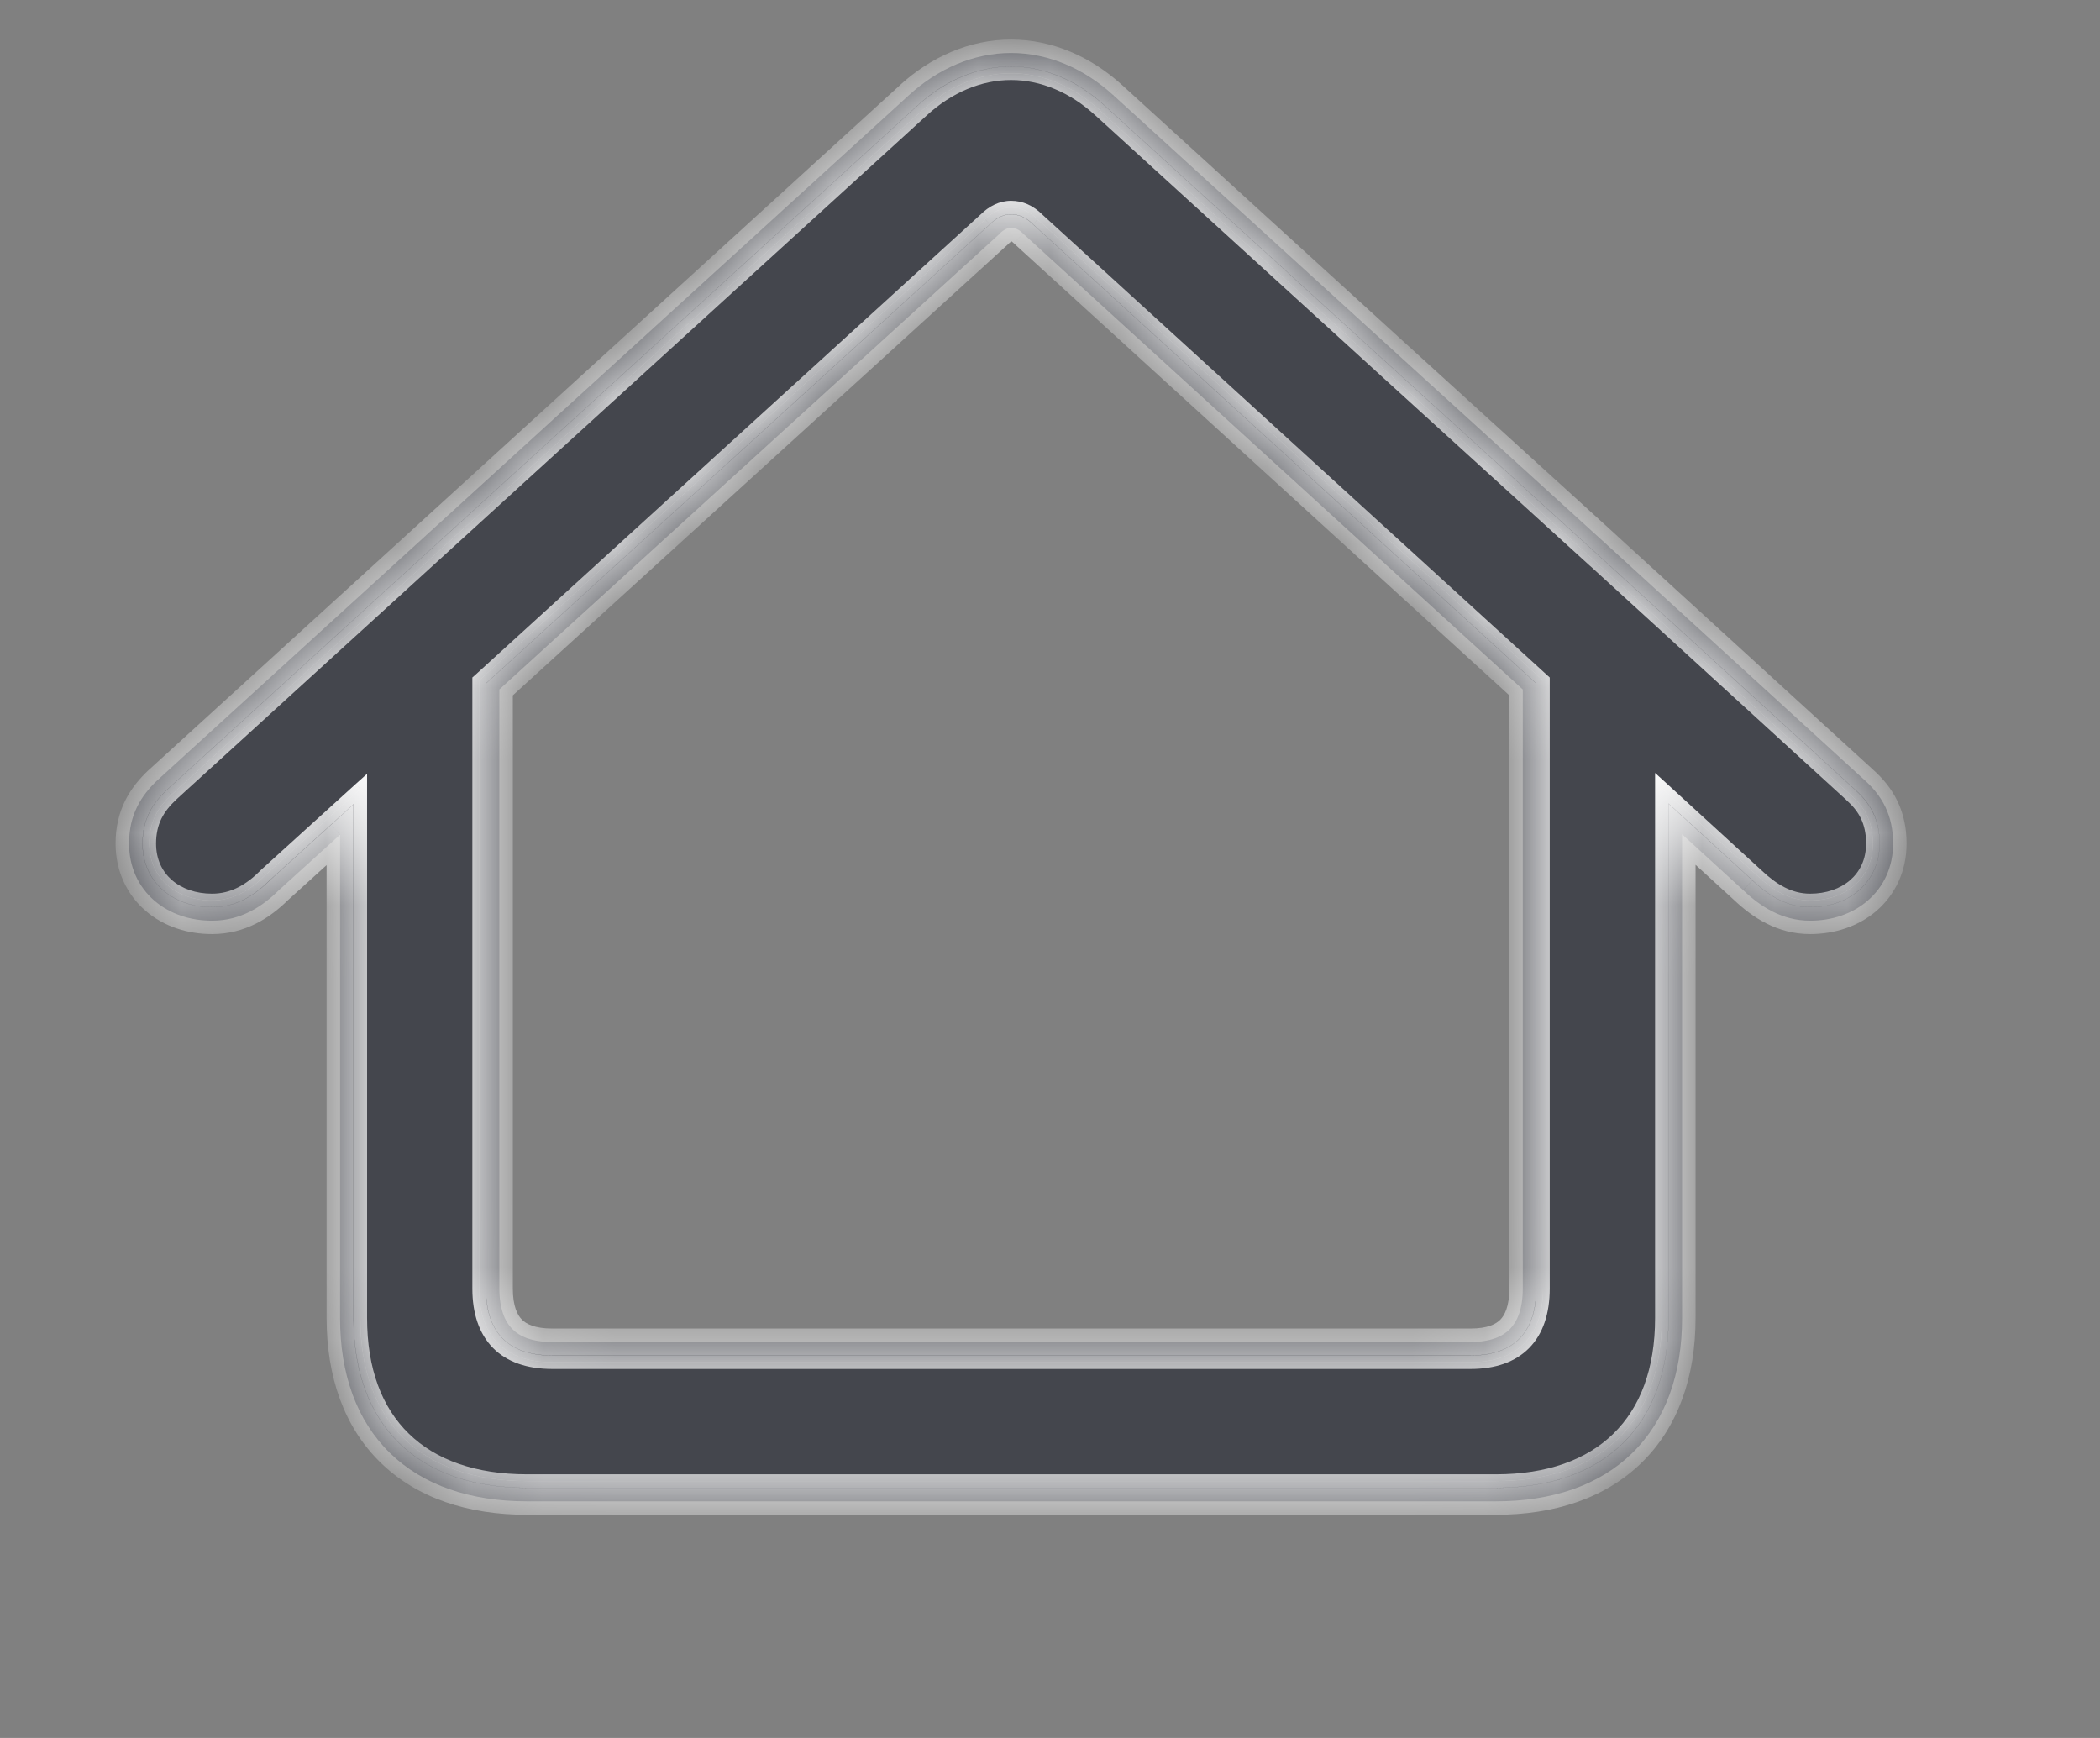 <svg width="29" height="24" viewBox="0 0 29 24" fill="none" xmlns="http://www.w3.org/2000/svg">
<rect x="0" y="0" width="29" height="24" fill="#808080" stroke="none"/>
<mask id="path-1-inside-1" fill="white">
<path fill-rule="evenodd" clip-rule="evenodd" d="M22.022 7.747L25.557 10.977C25.751 11.15 25.863 11.344 25.863 11.649C25.863 12.138 25.476 12.434 24.997 12.434C24.712 12.434 24.477 12.291 24.263 12.087L22.949 10.885V18.2C22.949 19.637 22.103 20.452 20.657 20.452H7.278C5.821 20.452 4.976 19.637 4.976 18.2V10.895L3.661 12.087C3.458 12.291 3.223 12.434 2.928 12.434C2.449 12.434 2.062 12.138 2.062 11.649C2.062 11.344 2.184 11.15 2.367 10.977L12.74 1.521C13.096 1.195 13.524 1.012 13.962 1.012C14.4 1.012 14.829 1.195 15.185 1.521L19.21 5.189L22.022 7.747ZM19.398 4.982L22.21 7.54L25.744 10.768C25.859 10.871 25.963 10.992 26.035 11.142C26.108 11.293 26.143 11.46 26.143 11.649C26.143 11.974 26.012 12.248 25.792 12.437C25.577 12.623 25.292 12.714 24.997 12.714C24.61 12.714 24.31 12.518 24.072 12.292L23.229 11.521V18.2C23.229 18.974 23 19.616 22.541 20.065C22.083 20.513 21.431 20.732 20.657 20.732H7.278C6.499 20.732 5.845 20.513 5.385 20.065C4.925 19.616 4.696 18.974 4.696 18.2V11.527L3.854 12.29C3.622 12.521 3.322 12.714 2.928 12.714C2.632 12.714 2.348 12.623 2.132 12.437C1.913 12.248 1.782 11.974 1.782 11.649C1.782 11.247 1.952 10.984 2.175 10.773L2.179 10.77L12.551 1.315C12.951 0.949 13.444 0.732 13.962 0.732C14.481 0.732 14.974 0.949 15.374 1.314M15.374 1.314L19.398 4.982L15.374 1.314ZM13.606 3.029L6.616 9.397V17.793C6.616 18.455 6.973 18.811 7.625 18.811H20.31C20.952 18.811 21.309 18.455 21.309 17.793V9.397L14.329 3.029C14.217 2.917 14.095 2.866 13.962 2.866C13.83 2.866 13.708 2.927 13.606 3.029ZM21.029 9.521L14.131 3.228C14.066 3.162 14.013 3.146 13.962 3.146C13.921 3.146 13.867 3.164 13.804 3.227L13.795 3.237L6.896 9.521V17.793C6.896 18.075 6.972 18.249 7.075 18.353C7.177 18.457 7.348 18.532 7.625 18.532H20.31C20.58 18.532 20.749 18.457 20.851 18.354C20.953 18.25 21.029 18.075 21.029 17.793V9.521Z"/>
<path fill-rule="evenodd" clip-rule="evenodd" d="M25.557 10.977L22.022 7.747L19.21 5.189L15.185 1.521C14.829 1.195 14.4 1.012 13.962 1.012C13.524 1.012 13.096 1.195 12.74 1.521L2.367 10.977C2.184 11.15 2.062 11.344 2.062 11.649C2.062 12.138 2.449 12.434 2.928 12.434C3.223 12.434 3.458 12.291 3.661 12.087L4.976 10.895V18.2C4.976 19.637 5.821 20.452 7.278 20.452H20.657C22.103 20.452 22.949 19.637 22.949 18.2V10.885L24.263 12.087C24.477 12.291 24.712 12.434 24.997 12.434C25.476 12.434 25.863 12.138 25.863 11.649C25.863 11.344 25.751 11.15 25.557 10.977ZM6.616 9.397L13.606 3.029C13.708 2.927 13.83 2.866 13.962 2.866C14.095 2.866 14.217 2.917 14.329 3.029L21.309 9.397V17.793C21.309 18.455 20.952 18.811 20.31 18.811H7.625C6.973 18.811 6.616 18.455 6.616 17.793V9.397Z"/>
</mask>
<path fill-rule="evenodd" clip-rule="evenodd" d="M22.022 7.747L25.557 10.977C25.751 11.15 25.863 11.344 25.863 11.649C25.863 12.138 25.476 12.434 24.997 12.434C24.712 12.434 24.477 12.291 24.263 12.087L22.949 10.885V18.2C22.949 19.637 22.103 20.452 20.657 20.452H7.278C5.821 20.452 4.976 19.637 4.976 18.2V10.895L3.661 12.087C3.458 12.291 3.223 12.434 2.928 12.434C2.449 12.434 2.062 12.138 2.062 11.649C2.062 11.344 2.184 11.15 2.367 10.977L12.74 1.521C13.096 1.195 13.524 1.012 13.962 1.012C14.4 1.012 14.829 1.195 15.185 1.521L19.21 5.189L22.022 7.747ZM19.398 4.982L22.21 7.54L25.744 10.768C25.859 10.871 25.963 10.992 26.035 11.142C26.108 11.293 26.143 11.46 26.143 11.649C26.143 11.974 26.012 12.248 25.792 12.437C25.577 12.623 25.292 12.714 24.997 12.714C24.61 12.714 24.31 12.518 24.072 12.292L23.229 11.521V18.2C23.229 18.974 23 19.616 22.541 20.065C22.083 20.513 21.431 20.732 20.657 20.732H7.278C6.499 20.732 5.845 20.513 5.385 20.065C4.925 19.616 4.696 18.974 4.696 18.2V11.527L3.854 12.29C3.622 12.521 3.322 12.714 2.928 12.714C2.632 12.714 2.348 12.623 2.132 12.437C1.913 12.248 1.782 11.974 1.782 11.649C1.782 11.247 1.952 10.984 2.175 10.773L2.179 10.77L12.551 1.315C12.951 0.949 13.444 0.732 13.962 0.732C14.481 0.732 14.974 0.949 15.374 1.314M15.374 1.314L19.398 4.982L15.374 1.314ZM13.606 3.029L6.616 9.397V17.793C6.616 18.455 6.973 18.811 7.625 18.811H20.31C20.952 18.811 21.309 18.455 21.309 17.793V9.397L14.329 3.029C14.217 2.917 14.095 2.866 13.962 2.866C13.83 2.866 13.708 2.927 13.606 3.029ZM21.029 9.521L14.131 3.228C14.066 3.162 14.013 3.146 13.962 3.146C13.921 3.146 13.867 3.164 13.804 3.227L13.795 3.237L6.896 9.521V17.793C6.896 18.075 6.972 18.249 7.075 18.353C7.177 18.457 7.348 18.532 7.625 18.532H20.31C20.58 18.532 20.749 18.457 20.851 18.354C20.953 18.25 21.029 18.075 21.029 17.793V9.521Z" fill="#44464D"/>
<path fill-rule="evenodd" clip-rule="evenodd" d="M25.557 10.977L22.022 7.747L19.21 5.189L15.185 1.521C14.829 1.195 14.4 1.012 13.962 1.012C13.524 1.012 13.096 1.195 12.74 1.521L2.367 10.977C2.184 11.15 2.062 11.344 2.062 11.649C2.062 12.138 2.449 12.434 2.928 12.434C3.223 12.434 3.458 12.291 3.661 12.087L4.976 10.895V18.2C4.976 19.637 5.821 20.452 7.278 20.452H20.657C22.103 20.452 22.949 19.637 22.949 18.2V10.885L24.263 12.087C24.477 12.291 24.712 12.434 24.997 12.434C25.476 12.434 25.863 12.138 25.863 11.649C25.863 11.344 25.751 11.15 25.557 10.977ZM6.616 9.397L13.606 3.029C13.708 2.927 13.83 2.866 13.962 2.866C14.095 2.866 14.217 2.917 14.329 3.029L21.309 9.397V17.793C21.309 18.455 20.952 18.811 20.31 18.811H7.625C6.973 18.811 6.616 18.455 6.616 17.793V9.397Z" fill="#44464D"/>
<path d="M25.557 10.977L25.495 11.045L25.495 11.046L25.557 10.977ZM22.022 7.747L22.084 7.678L22.084 7.678L22.022 7.747ZM24.263 12.087L24.327 12.02L24.326 12.019L24.263 12.087ZM22.949 10.885L23.012 10.816L22.856 10.674V10.885H22.949ZM4.976 10.895H5.069V10.686L4.913 10.826L4.976 10.895ZM3.661 12.087L3.599 12.018L3.596 12.022L3.661 12.087ZM2.367 10.977L2.305 10.908L2.304 10.909L2.367 10.977ZM12.74 1.521L12.802 1.59L12.802 1.59L12.74 1.521ZM15.185 1.521L15.122 1.59L15.123 1.59L15.185 1.521ZM19.21 5.189L19.147 5.258L19.147 5.258L19.21 5.189ZM13.606 3.029L13.668 3.098L13.671 3.095L13.606 3.029ZM6.616 9.397L6.554 9.329L6.523 9.356V9.397H6.616ZM21.309 9.397H21.401V9.356L21.371 9.329L21.309 9.397ZM14.329 3.029L14.264 3.095L14.267 3.098L14.329 3.029ZM25.62 10.908L22.084 7.678L21.959 7.815L25.495 11.045L25.62 10.908ZM25.956 11.649C25.956 11.485 25.926 11.345 25.866 11.223C25.808 11.101 25.722 11 25.619 10.908L25.495 11.046C25.586 11.127 25.654 11.209 25.699 11.304C25.744 11.398 25.77 11.508 25.77 11.649H25.956ZM24.997 12.527C25.255 12.527 25.494 12.447 25.67 12.295C25.848 12.142 25.956 11.92 25.956 11.649H25.77C25.77 11.867 25.685 12.037 25.549 12.155C25.412 12.273 25.218 12.341 24.997 12.341V12.527ZM24.199 12.155C24.421 12.366 24.677 12.527 24.997 12.527V12.341C24.746 12.341 24.534 12.216 24.327 12.02L24.199 12.155ZM20.657 20.545C21.397 20.545 21.996 20.336 22.41 19.931C22.825 19.526 23.042 18.937 23.042 18.2H22.856C22.856 18.9 22.651 19.437 22.28 19.798C21.91 20.16 21.363 20.359 20.657 20.359V20.545ZM7.278 20.545H20.657V20.359H7.278V20.545ZM4.883 18.2C4.883 18.937 5.1 19.526 5.516 19.931C5.931 20.336 6.533 20.545 7.278 20.545V20.359C6.567 20.359 6.017 20.16 5.646 19.798C5.274 19.437 5.069 18.9 5.069 18.2H4.883ZM2.928 12.527C3.257 12.527 3.514 12.366 3.727 12.153L3.596 12.022C3.402 12.216 3.19 12.341 2.928 12.341V12.527ZM1.969 11.649C1.969 11.92 2.077 12.142 2.255 12.295C2.431 12.447 2.67 12.527 2.928 12.527V12.341C2.707 12.341 2.513 12.273 2.376 12.155C2.24 12.037 2.155 11.867 2.155 11.649H1.969ZM2.304 10.909C2.107 11.095 1.969 11.311 1.969 11.649H2.155C2.155 11.376 2.261 11.205 2.431 11.044L2.304 10.909ZM12.677 1.453L2.305 10.908L2.43 11.045L12.802 1.59L12.677 1.453ZM13.962 0.919C13.498 0.919 13.048 1.114 12.677 1.453L12.802 1.59C13.145 1.277 13.551 1.105 13.962 1.105V0.919ZM15.248 1.453C14.877 1.114 14.427 0.919 13.962 0.919V1.105C14.374 1.105 14.78 1.277 15.122 1.59L15.248 1.453ZM19.272 5.121L15.248 1.453L15.123 1.59L19.147 5.258L19.272 5.121ZM22.084 7.678L19.272 5.121L19.147 5.258L21.959 7.816L22.084 7.678ZM13.543 2.961L6.554 9.329L6.679 9.466L13.668 3.098L13.543 2.961ZM6.523 9.397V17.793H6.709V9.397H6.523ZM6.523 17.793C6.523 18.14 6.617 18.421 6.81 18.616C7.003 18.81 7.282 18.904 7.625 18.904V18.719C7.315 18.719 7.09 18.634 6.942 18.485C6.794 18.336 6.709 18.108 6.709 17.793H6.523ZM20.31 18.904C20.648 18.904 20.924 18.81 21.116 18.616C21.308 18.421 21.401 18.14 21.401 17.793H21.216C21.216 18.108 21.131 18.336 20.984 18.485C20.837 18.634 20.614 18.719 20.31 18.719V18.904ZM21.401 17.793V9.397H21.216V17.793H21.401ZM21.371 9.329L14.392 2.961L14.267 3.098L21.246 9.466L21.371 9.329ZM14.395 2.964C14.267 2.836 14.122 2.773 13.962 2.773V2.959C14.068 2.959 14.167 2.998 14.264 3.095L14.395 2.964ZM13.962 2.773C13.8 2.773 13.655 2.849 13.54 2.964L13.671 3.095C13.76 3.006 13.86 2.959 13.962 2.959V2.773ZM22.886 10.954L24.201 12.156L24.326 12.019L23.012 10.816L22.886 10.954ZM23.042 18.2V10.885H22.856V18.2H23.042ZM4.883 10.895V18.2H5.069V10.895H4.883ZM3.724 12.156L5.038 10.964L4.913 10.826L3.599 12.018L3.724 12.156ZM7.625 18.904H20.31V18.719H7.625V18.904ZM19.398 4.982L19.273 5.12L19.273 5.12L19.398 4.982ZM22.21 7.54L22.335 7.403L22.335 7.402L22.21 7.54ZM25.744 10.768L25.619 10.905L25.62 10.906L25.744 10.768ZM26.035 11.142L26.202 11.061L26.202 11.061L26.035 11.142ZM25.792 12.437L25.914 12.578L25.914 12.578L25.792 12.437ZM24.072 12.292L24.2 12.157L24.198 12.155L24.072 12.292ZM23.229 11.521L23.354 11.384L23.043 11.099V11.521H23.229ZM22.541 20.065L22.411 19.932L22.541 20.065ZM5.385 20.065L5.515 19.932H5.515L5.385 20.065ZM4.696 11.527H4.881V11.108L4.571 11.39L4.696 11.527ZM3.854 12.29L3.73 12.153L3.724 12.159L3.854 12.29ZM2.132 12.437L2.011 12.578L2.011 12.578L2.132 12.437ZM2.175 10.773L2.048 10.638L2.048 10.638L2.175 10.773ZM2.179 10.77L2.054 10.633L2.051 10.635L2.179 10.77ZM12.551 1.315L12.676 1.452L12.676 1.452L12.551 1.315ZM15.374 1.314L15.248 1.451L15.249 1.452L15.374 1.314ZM21.029 9.521H21.214V9.439L21.154 9.384L21.029 9.521ZM14.131 3.228L14 3.359L14.006 3.365L14.131 3.228ZM13.804 3.227L13.672 3.096L13.672 3.096L13.804 3.227ZM13.795 3.237L13.92 3.374L13.926 3.368L13.795 3.237ZM6.896 9.521L6.771 9.384L6.711 9.439V9.521H6.896ZM7.075 18.353L6.943 18.484L7.075 18.353ZM20.851 18.354L20.983 18.484L20.983 18.484L20.851 18.354ZM22.335 7.402L19.523 4.845L19.273 5.12L22.085 7.677L22.335 7.402ZM25.869 10.631L22.335 7.403L22.085 7.677L25.619 10.905L25.869 10.631ZM26.202 11.061C26.116 10.883 25.995 10.744 25.868 10.63L25.62 10.906C25.723 10.998 25.809 11.1 25.868 11.222L26.202 11.061ZM26.329 11.649C26.329 11.437 26.289 11.241 26.202 11.061L25.868 11.222C25.927 11.345 25.957 11.484 25.957 11.649H26.329ZM25.914 12.578C26.175 12.352 26.329 12.027 26.329 11.649H25.957C25.957 11.921 25.849 12.143 25.671 12.296L25.914 12.578ZM24.997 12.899C25.329 12.899 25.659 12.797 25.914 12.578L25.671 12.296C25.495 12.448 25.255 12.528 24.997 12.528V12.899ZM23.945 12.427C24.198 12.667 24.541 12.899 24.997 12.899V12.528C24.678 12.528 24.422 12.368 24.2 12.158L23.945 12.427ZM23.104 11.658L23.947 12.429L24.198 12.155L23.354 11.384L23.104 11.658ZM23.415 18.2V11.521H23.043V18.2H23.415ZM22.671 20.198C23.174 19.706 23.415 19.01 23.415 18.2H23.043C23.043 18.937 22.826 19.527 22.411 19.932L22.671 20.198ZM20.657 20.918C21.465 20.918 22.169 20.689 22.671 20.198L22.411 19.932C21.997 20.337 21.397 20.546 20.657 20.546V20.918ZM7.278 20.918H20.657V20.546H7.278V20.918ZM5.256 20.198C5.759 20.689 6.465 20.918 7.278 20.918V20.546C6.533 20.546 5.931 20.337 5.515 19.932L5.256 20.198ZM4.51 18.2C4.51 19.01 4.75 19.706 5.256 20.198L5.515 19.932C5.099 19.527 4.881 18.937 4.881 18.2H4.51ZM4.51 11.527V18.2H4.881V11.527H4.51ZM3.979 12.428L4.821 11.665L4.571 11.39L3.73 12.153L3.979 12.428ZM2.928 12.899C3.389 12.899 3.734 12.672 3.985 12.422L3.724 12.159C3.511 12.37 3.255 12.528 2.928 12.528V12.899ZM2.011 12.578C2.265 12.797 2.595 12.899 2.928 12.899V12.528C2.669 12.528 2.43 12.448 2.254 12.296L2.011 12.578ZM1.596 11.649C1.596 12.027 1.75 12.352 2.011 12.578L2.254 12.296C2.076 12.143 1.967 11.921 1.967 11.649H1.596ZM2.048 10.638C1.798 10.874 1.596 11.182 1.596 11.649H1.967C1.967 11.311 2.106 11.094 2.303 10.908L2.048 10.638ZM2.051 10.635L2.048 10.638L2.303 10.908L2.306 10.905L2.051 10.635ZM12.426 1.178L2.054 10.633L2.304 10.907L12.676 1.452L12.426 1.178ZM13.962 0.546C13.39 0.546 12.854 0.786 12.425 1.178L12.676 1.452C13.047 1.112 13.497 0.918 13.962 0.918V0.546ZM15.499 1.177C15.07 0.786 14.534 0.546 13.962 0.546V0.918C14.428 0.918 14.877 1.112 15.248 1.451L15.499 1.177ZM15.249 1.452L19.273 5.12L19.523 4.845L15.499 1.177L15.249 1.452ZM13.962 3.332C13.965 3.332 13.966 3.332 13.966 3.332C13.966 3.332 13.966 3.332 13.966 3.332C13.968 3.333 13.979 3.338 14 3.359L14.262 3.096C14.166 3 14.067 2.961 13.962 2.961V3.332ZM13.935 3.359C13.954 3.34 13.966 3.333 13.97 3.332C13.973 3.33 13.97 3.332 13.962 3.332V2.961C13.861 2.961 13.762 3.007 13.672 3.096L13.935 3.359ZM13.926 3.368L13.935 3.359L13.672 3.096L13.663 3.105L13.926 3.368ZM7.021 9.658L13.92 3.374L13.669 3.099L6.771 9.384L7.021 9.658ZM7.082 17.793V9.521H6.711V17.793H7.082ZM7.207 18.222C7.148 18.163 7.082 18.043 7.082 17.793H6.711C6.711 18.108 6.795 18.335 6.943 18.484L7.207 18.222ZM7.625 18.346C7.382 18.346 7.264 18.281 7.207 18.222L6.943 18.484C7.091 18.633 7.315 18.717 7.625 18.717V18.346ZM20.718 18.224C20.661 18.282 20.546 18.346 20.31 18.346V18.717C20.614 18.717 20.836 18.633 20.983 18.484L20.718 18.224ZM20.843 17.793C20.843 18.043 20.777 18.164 20.718 18.224L20.983 18.484C21.13 18.335 21.214 18.108 21.214 17.793H20.843ZM20.843 9.521V17.793H21.214V9.521H20.843ZM14.006 3.365L20.904 9.658L21.154 9.384L14.256 3.09L14.006 3.365ZM20.31 18.346H7.625V18.717H20.31V18.346Z" fill="white" mask="url(#path-1-inside-1)"/>
</svg>

